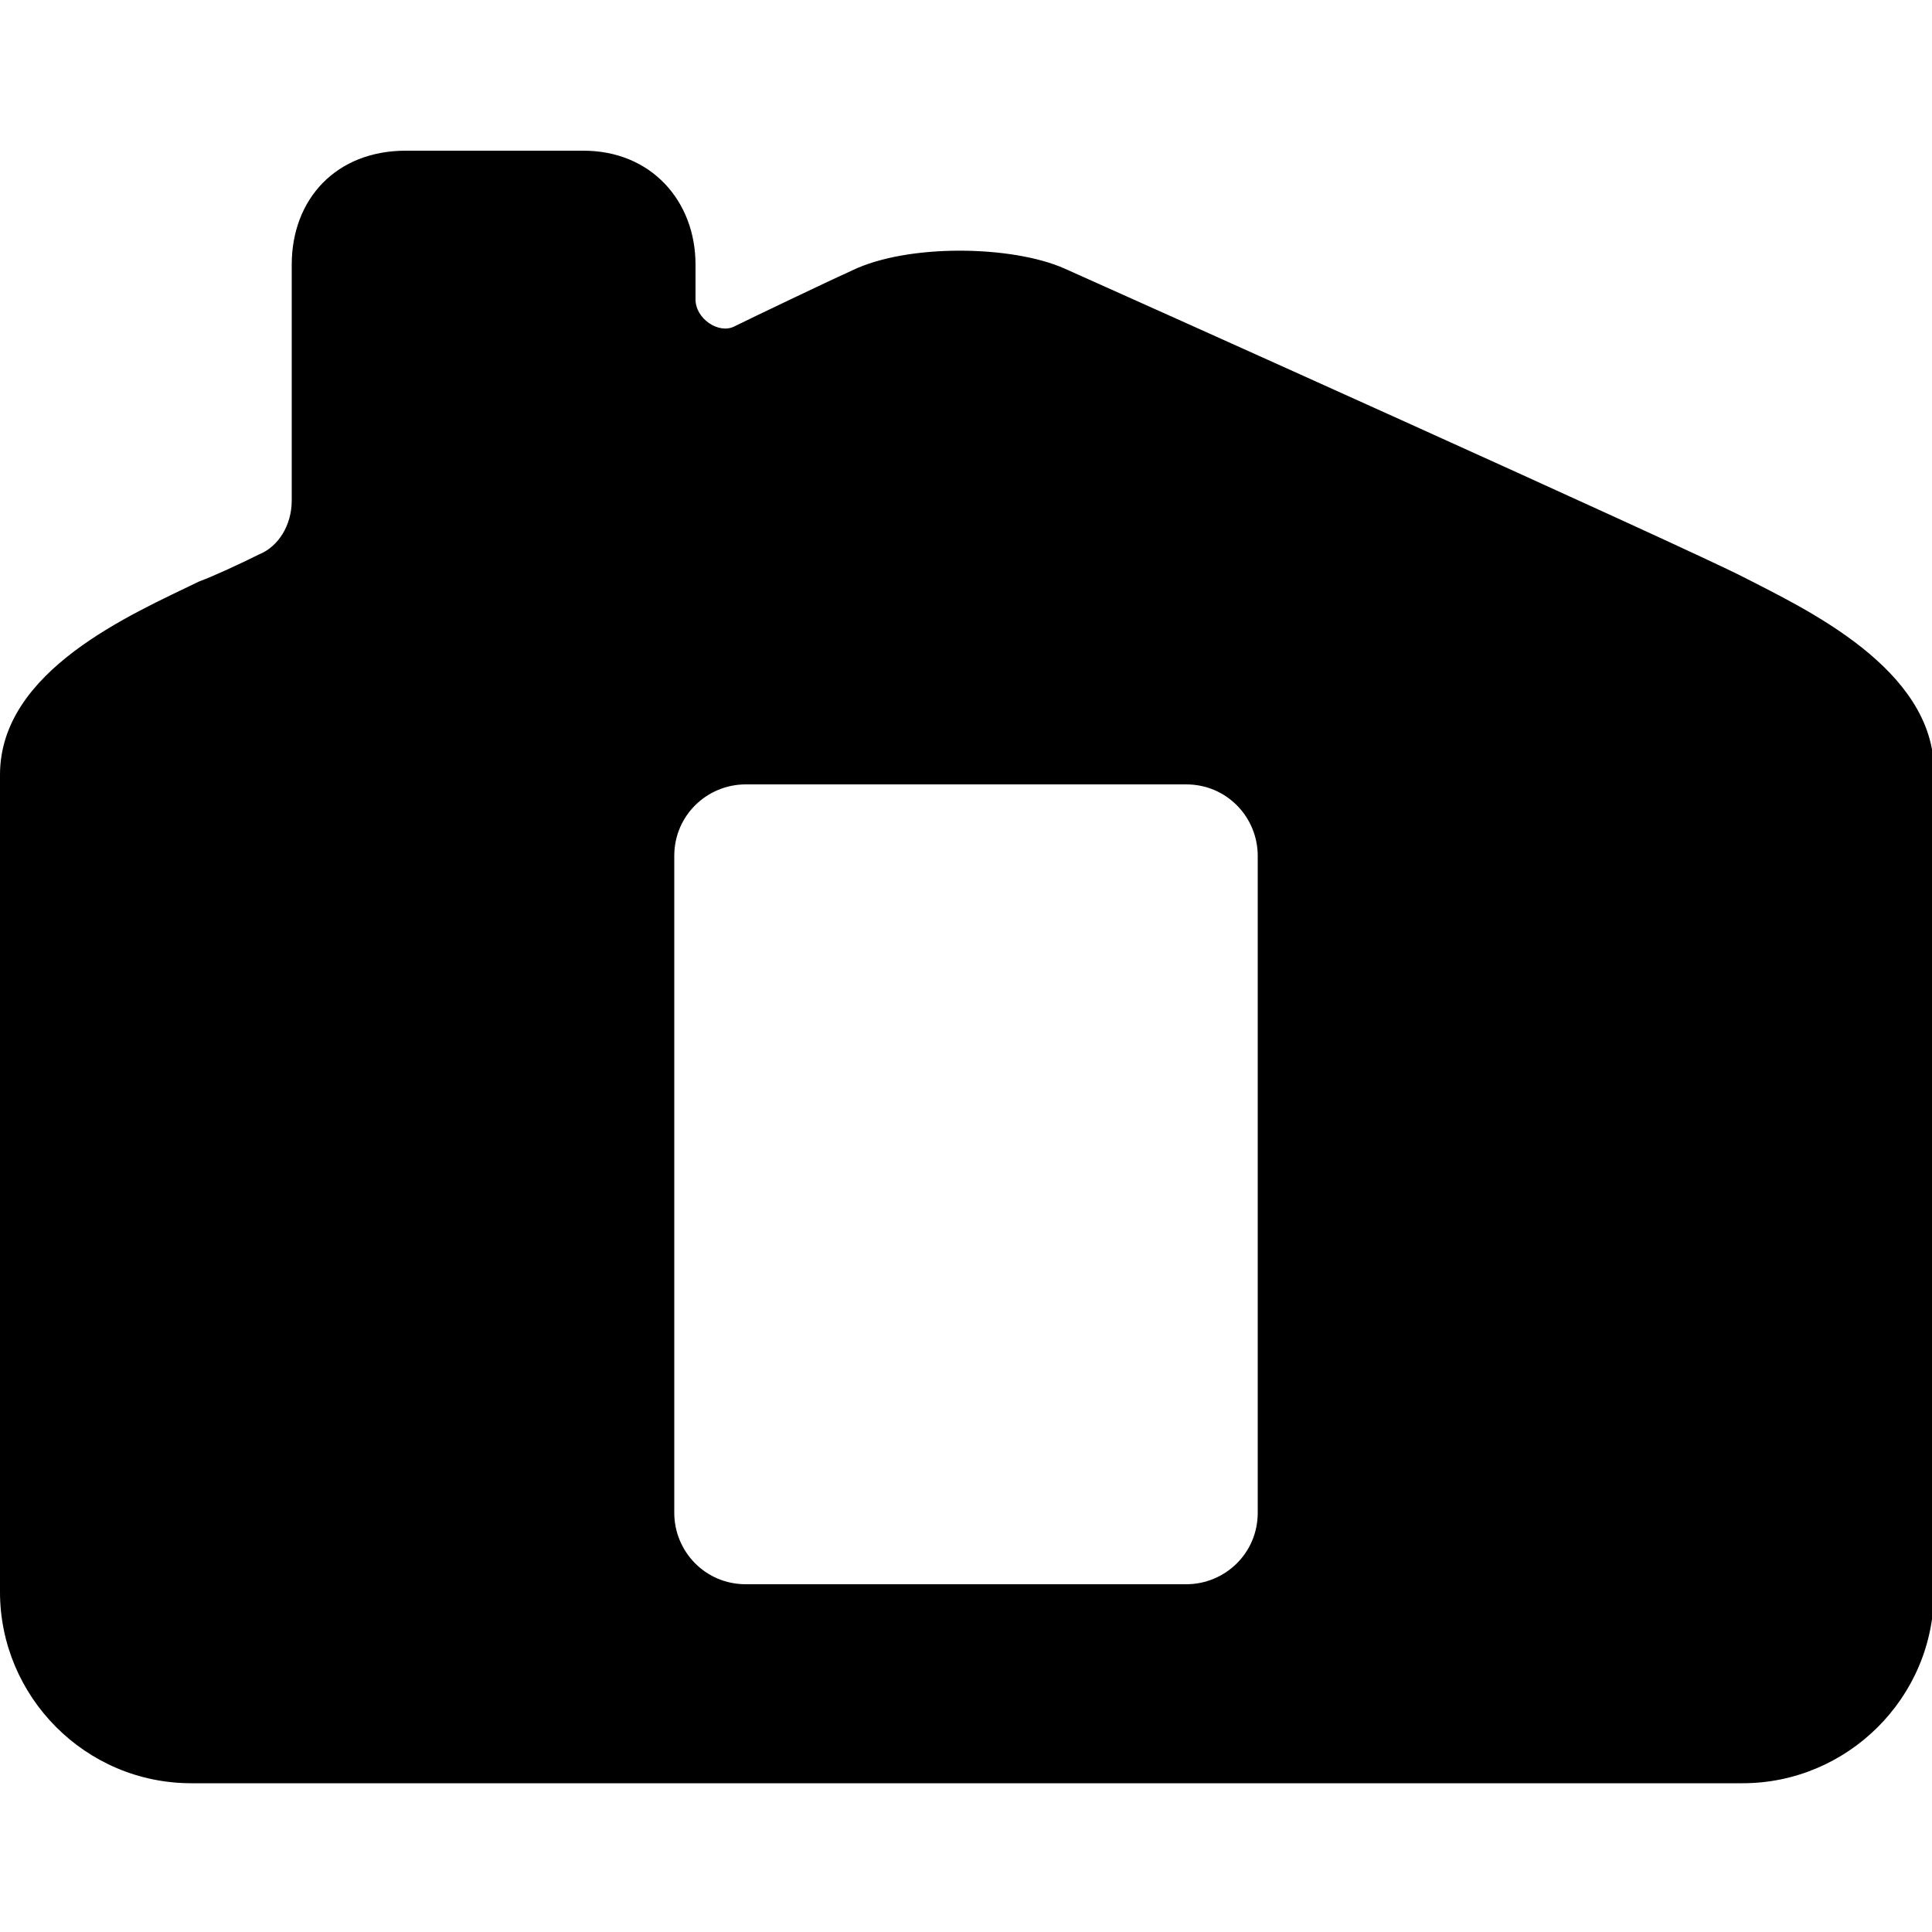<svg xmlns="http://www.w3.org/2000/svg" xml:space="preserve" style="enable-background:new 0 0 100 100" viewBox="0 0 100 100"><path d="M90.3 29.9c-3.1-1.6-32.5-14.8-35.2-16-2.7-1.2-8.1-1.3-11 .1-.9.4-5.3 2.5-6.1 2.9-.8.4-2-.4-2-1.4v-1.8c0-3.3-2.3-5.9-5.8-5.9H21c-3.6 0-5.9 2.5-5.9 5.9v12.2c0 1.3-.7 2.4-1.7 2.8-1 .5-2.3 1.1-3.1 1.4C6.8 31.8 0 34.7 0 40.1v42.3c0 5.4 4.4 9.9 9.9 9.9h80.3c5.4 0 9.9-4.4 9.9-9.9V39.9c0-5.3-6.7-8.4-9.8-10zM65.1 78.3c0 2.1-1.7 3.7-3.7 3.7H38.6c-2.1 0-3.7-1.7-3.7-3.7v-34c0-2.1 1.7-3.7 3.7-3.7h22.8c2.1 0 3.7 1.7 3.7 3.7v34z" style="fill:current"/></svg>
